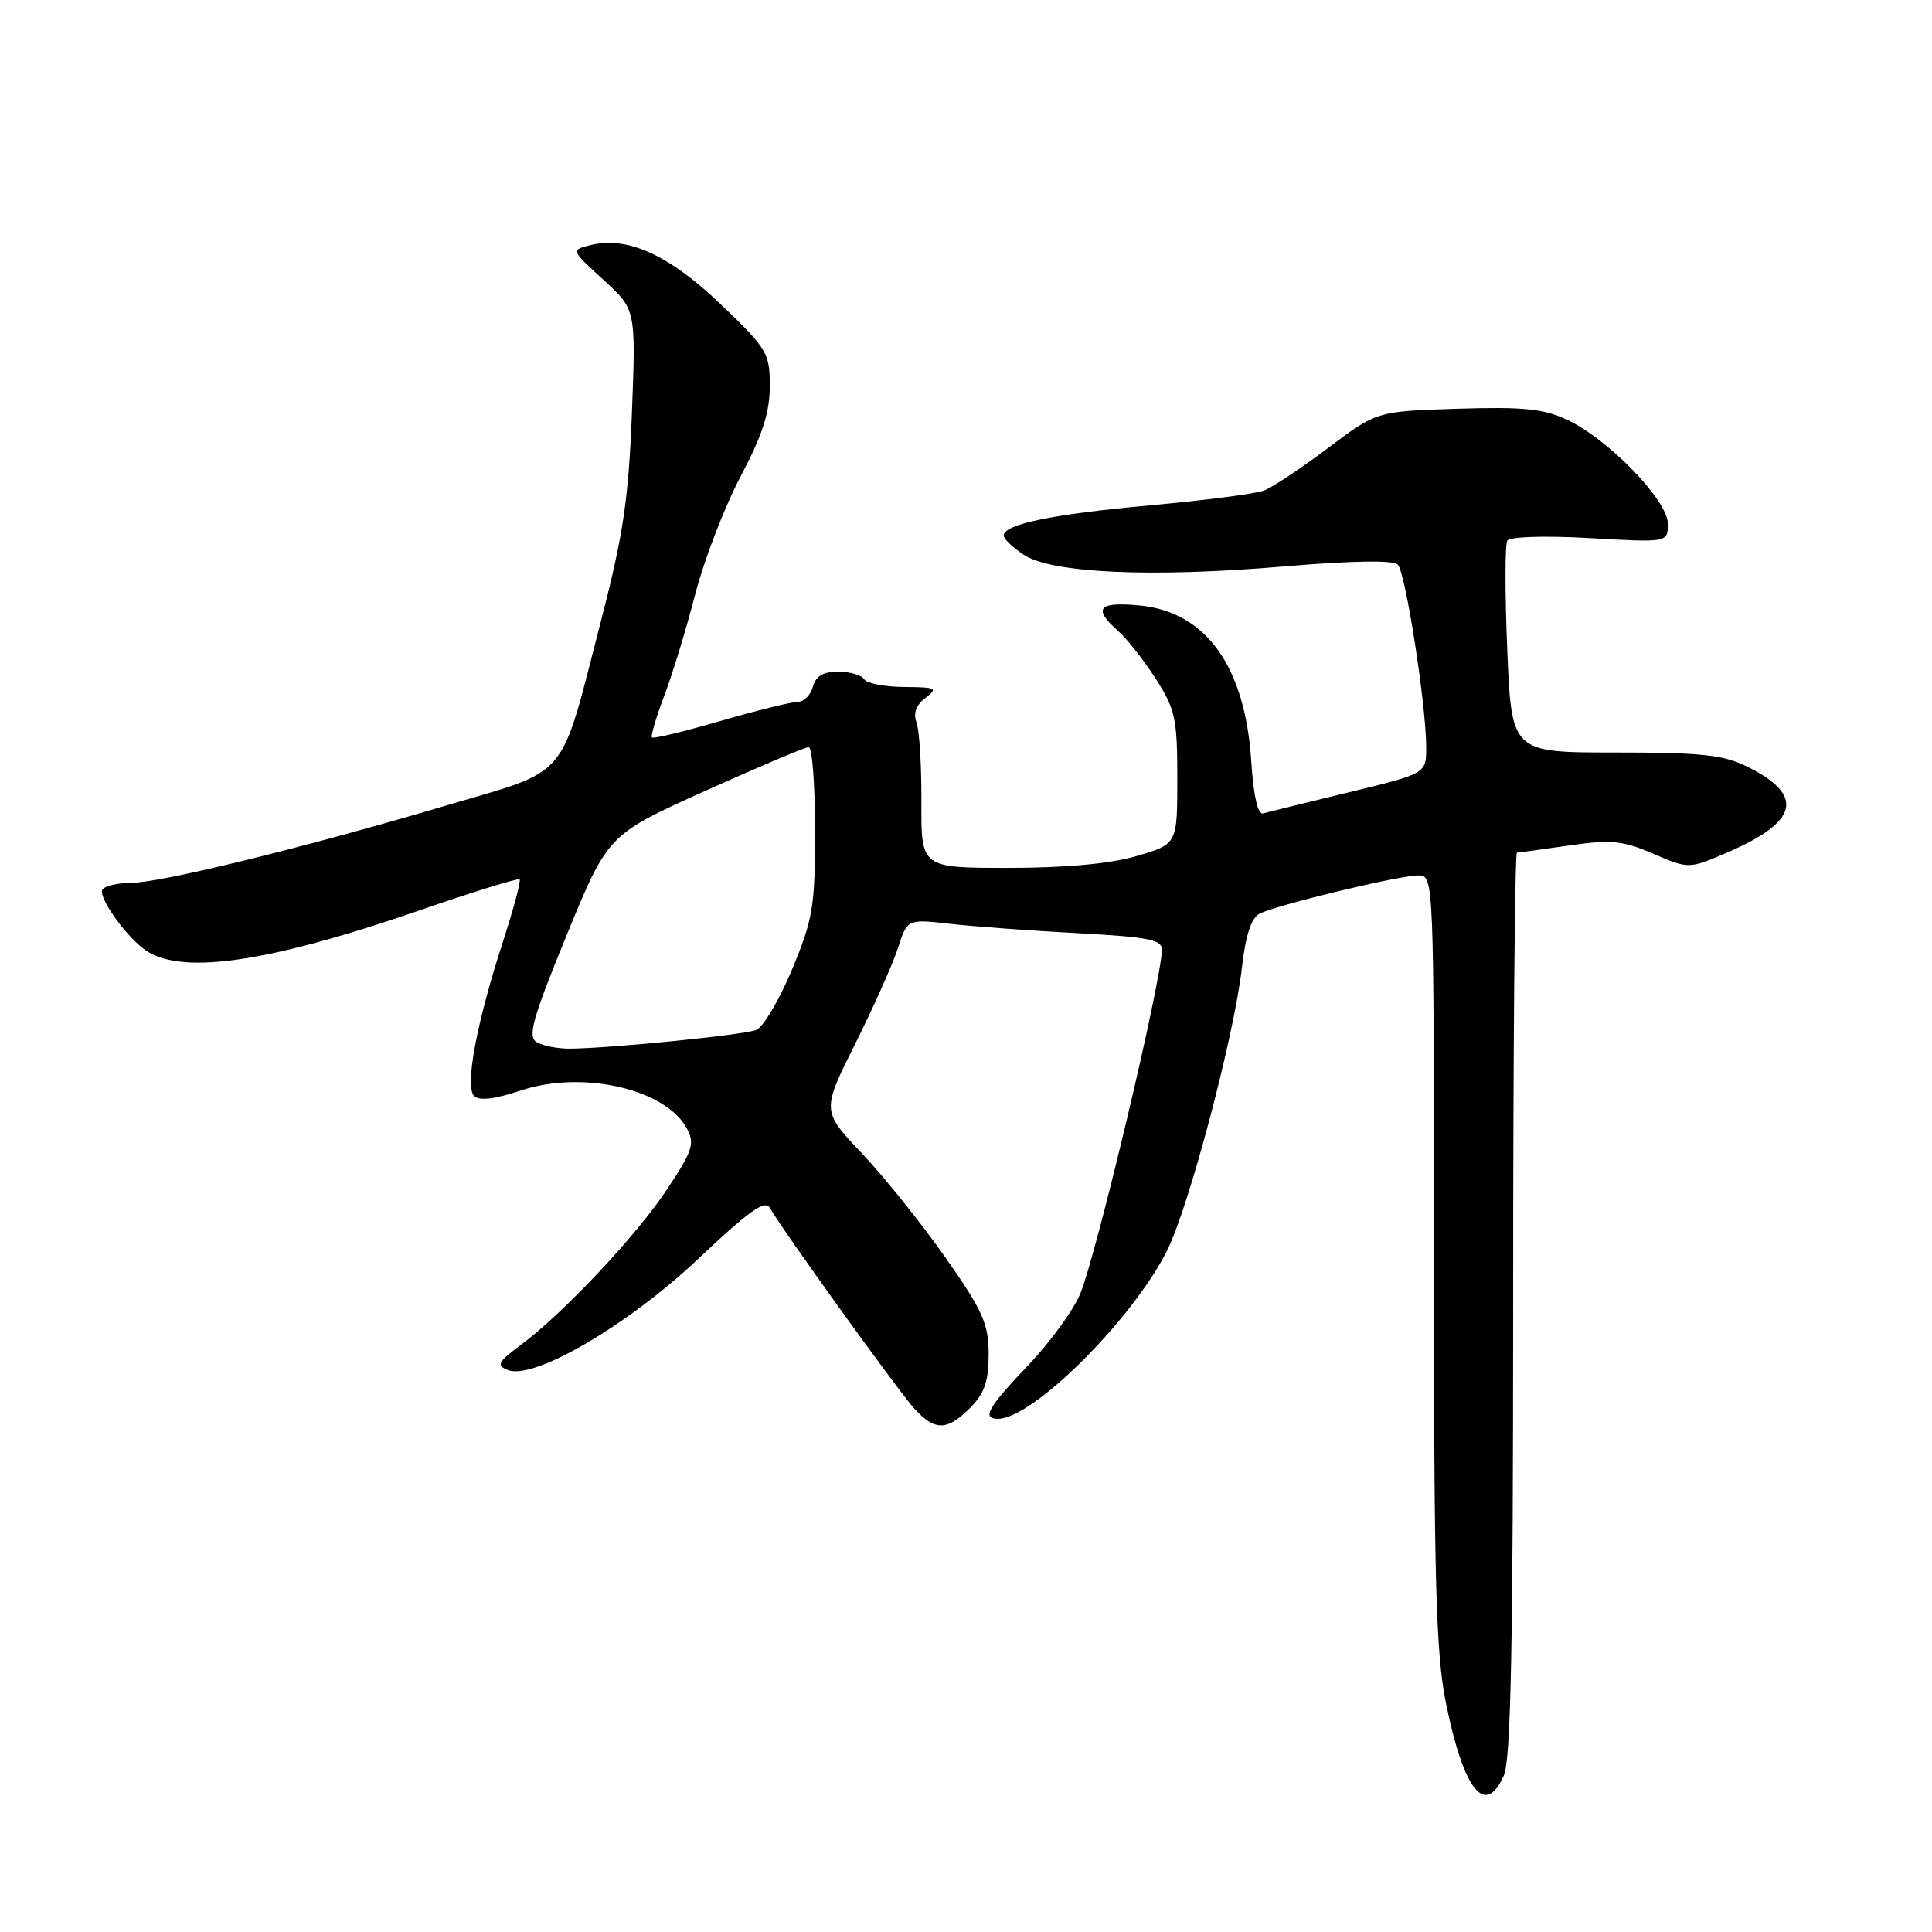 <?xml version="1.0" encoding="UTF-8" standalone="no"?>
<!DOCTYPE svg PUBLIC "-//W3C//DTD SVG 1.1//EN" "http://www.w3.org/Graphics/SVG/1.1/DTD/svg11.dtd" >
<svg xmlns="http://www.w3.org/2000/svg" xmlns:xlink="http://www.w3.org/1999/xlink" version="1.1" viewBox="0 0 256 256">
 <g >
 <path fill="currentColor"
d=" M 199.27 235.25 C 200.20 233.18 200.50 217.75 200.50 172.75 C 200.49 139.89 200.72 112.99 201.00 112.98 C 201.27 112.97 204.39 112.54 207.93 112.03 C 213.49 111.23 215.00 111.37 219.07 113.13 C 223.78 115.15 223.78 115.15 228.82 112.98 C 238.34 108.89 239.18 105.40 231.55 101.60 C 228.37 100.02 225.48 99.71 214.01 99.71 C 200.29 99.71 200.29 99.71 199.72 86.14 C 199.41 78.67 199.41 72.15 199.72 71.64 C 200.05 71.11 204.68 70.96 210.65 71.30 C 221.00 71.89 221.00 71.89 221.00 69.40 C 221.00 66.32 213.16 58.22 207.67 55.63 C 204.54 54.16 201.87 53.89 193.13 54.16 C 182.43 54.50 182.43 54.50 175.97 59.37 C 172.41 62.04 168.59 64.58 167.49 65.00 C 166.38 65.43 159.63 66.30 152.49 66.95 C 139.45 68.13 133.00 69.46 133.00 70.96 C 133.00 71.41 134.20 72.56 135.67 73.52 C 139.39 75.96 152.61 76.55 170.08 75.06 C 179.09 74.30 184.60 74.20 185.21 74.81 C 186.24 75.84 188.95 93.25 188.98 99.00 C 188.99 102.50 188.99 102.50 178.75 104.98 C 173.11 106.35 168.00 107.60 167.38 107.78 C 166.67 107.98 166.10 105.50 165.79 100.80 C 164.98 88.30 159.79 81.07 151.03 80.23 C 145.53 79.70 144.76 80.60 148.15 83.60 C 149.33 84.64 151.58 87.50 153.15 89.95 C 155.73 93.96 156.00 95.23 156.00 103.12 C 156.00 111.86 156.00 111.86 150.60 113.43 C 147.07 114.46 141.18 115.00 133.62 115.00 C 122.05 115.00 122.05 115.00 122.09 106.25 C 122.11 101.44 121.82 96.69 121.44 95.70 C 120.98 94.52 121.39 93.42 122.62 92.48 C 124.33 91.19 124.08 91.06 119.81 91.03 C 117.23 91.01 114.84 90.55 114.50 90.00 C 114.16 89.45 112.61 89.00 111.06 89.00 C 109.07 89.00 108.08 89.60 107.71 91.00 C 107.42 92.10 106.52 93.00 105.71 93.00 C 104.89 93.00 100.29 94.14 95.48 95.53 C 90.67 96.93 86.58 97.91 86.39 97.72 C 86.20 97.54 86.93 95.06 88.01 92.21 C 89.09 89.37 90.94 83.32 92.11 78.77 C 93.29 74.22 95.99 67.20 98.12 63.16 C 101.02 57.69 102.00 54.65 102.00 51.18 C 102.00 46.77 101.68 46.23 95.48 40.30 C 88.63 33.75 83.11 31.25 78.19 32.49 C 75.64 33.13 75.64 33.13 79.95 37.07 C 84.26 41.00 84.26 41.00 83.73 54.75 C 83.29 66.10 82.58 70.87 79.68 82.08 C 74.06 103.82 75.74 101.81 58.90 106.80 C 39.95 112.41 21.28 116.98 17.31 116.99 C 15.55 117.00 13.87 117.40 13.57 117.88 C 13.00 118.80 16.35 123.64 18.98 125.69 C 23.59 129.29 35.04 127.71 55.50 120.66 C 62.65 118.19 68.66 116.33 68.85 116.52 C 69.05 116.72 68.06 120.39 66.67 124.69 C 63.15 135.52 61.56 143.96 62.82 145.22 C 63.49 145.89 65.55 145.65 69.03 144.49 C 77.21 141.77 88.22 144.30 91.02 149.54 C 92.09 151.53 91.77 152.50 88.41 157.56 C 84.30 163.76 74.67 174.00 69.00 178.22 C 65.96 180.48 65.74 180.92 67.30 181.54 C 70.74 182.90 83.25 175.58 92.58 166.75 C 99.24 160.45 101.38 158.93 102.01 160.05 C 103.70 163.04 119.22 184.59 121.24 186.75 C 123.94 189.63 125.50 189.59 128.55 186.55 C 130.45 184.64 131.00 183.04 131.00 179.45 C 131.00 175.42 130.25 173.73 125.29 166.65 C 122.15 162.17 117.17 155.96 114.23 152.85 C 108.88 147.20 108.88 147.20 113.30 138.35 C 115.73 133.48 118.29 127.76 118.98 125.64 C 120.23 121.77 120.23 121.77 125.87 122.41 C 128.96 122.76 136.56 123.32 142.75 123.65 C 152.24 124.16 153.99 124.51 153.96 125.88 C 153.86 130.14 145.32 166.10 143.14 171.42 C 142.26 173.58 139.17 177.83 136.27 180.87 C 130.88 186.53 130.05 188.00 132.25 188.00 C 136.85 187.98 149.96 174.96 154.60 165.80 C 157.50 160.09 163.53 137.31 164.56 128.21 C 165.04 123.98 165.79 121.65 166.88 121.08 C 169.09 119.93 185.36 116.00 187.93 116.00 C 190.00 116.00 190.00 116.07 190.00 166.89 C 190.00 209.49 190.26 219.07 191.59 225.64 C 193.95 237.29 196.79 240.83 199.27 235.25 Z  M 71.07 138.07 C 69.90 137.32 70.61 134.83 75.10 123.88 C 80.56 110.60 80.56 110.60 93.44 104.80 C 100.52 101.61 106.69 99.00 107.16 99.00 C 107.62 99.00 108.00 103.98 108.00 110.07 C 108.00 120.15 107.73 121.80 104.94 128.48 C 103.26 132.52 101.12 136.12 100.19 136.48 C 98.45 137.15 80.78 138.92 75.50 138.95 C 73.85 138.96 71.86 138.56 71.07 138.07 Z "/>
</g>
</svg>